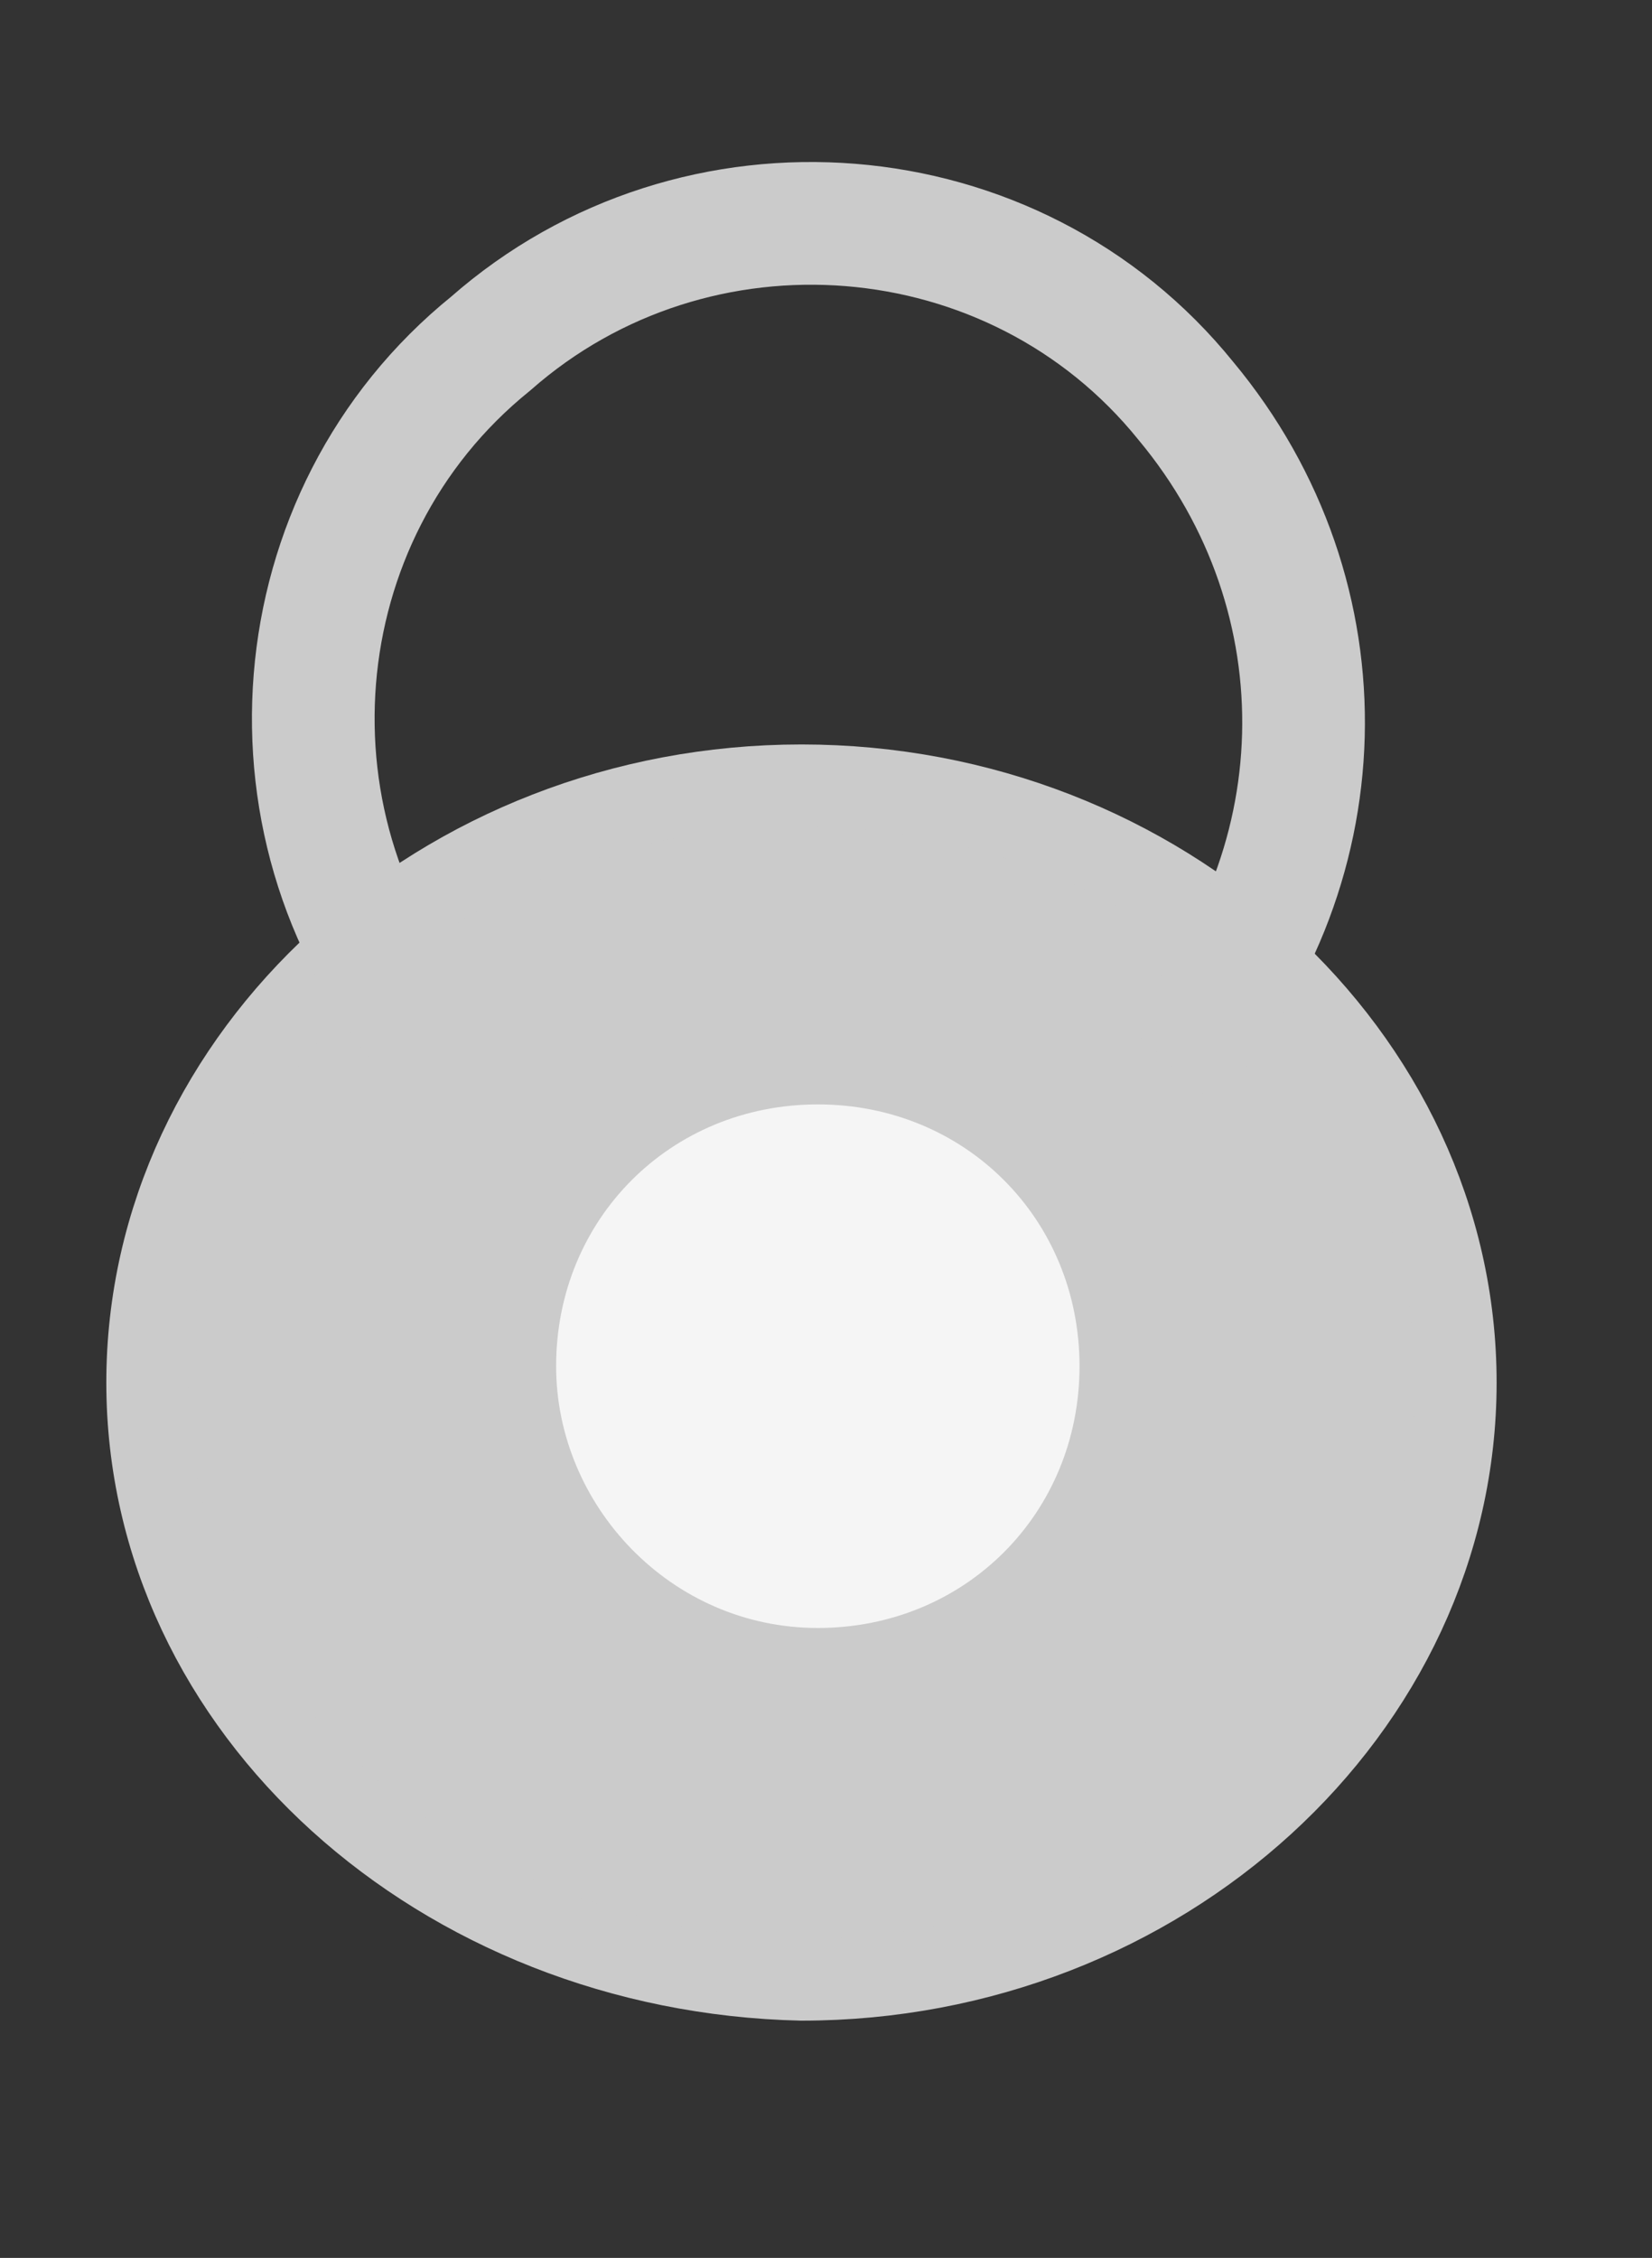 <?xml version="1.0" encoding="utf-8"?>
<!-- Generator: Adobe Illustrator 21.1.0, SVG Export Plug-In . SVG Version: 6.00 Build 0)  -->
<svg version="1.1" id="Layer_1" xmlns="http://www.w3.org/2000/svg" xmlns:xlink="http://www.w3.org/1999/xlink" x="0px" y="0px"
	 viewBox="0 0 20.2 27.6" style="enable-background:new 0 0 20.2 27.6;" xml:space="preserve">
<rect x="0" y="0" width="20.2" height="27.6" fill="#333333" stroke="none"/>
<style type="text/css">
	.st0{fill-rule:evenodd;clip-rule:evenodd;fill:#CBCBCB;}
	.st1{fill:none;stroke:#CBCBCB;stroke-width:1;stroke-linejoin:round;stroke-miterlimit:10;}
	.st2{fill:none;stroke:#CBCBCB;stroke-width:1.5;stroke-linejoin:round;stroke-miterlimit:10;}
	.st3{fill-rule:evenodd;clip-rule:evenodd;fill:#F5F5F5;}
</style>
<path class="st0" d="M1.8,16.9L1.8,16.9c0-4,3.6-7.3,8-7.3c4.4,0,8,3.3,8,7.3l0,0c0,4-3.6,7.3-8,7.3l0,0C5.4,24.1,1.8,20.9,1.8,16.9
	L1.8,16.9z"/>
<path class="st1" d="M1.8,16.9L1.8,16.9c0-4,3.6-7.3,8-7.3c4.4,0,8,3.3,8,7.3l0,0c0,4-3.6,7.3-8,7.3l0,0C5.4,24.1,1.8,20.9,1.8,16.9
	L1.8,16.9z"/>
<path class="st2" d="M5.3,12.7L5.3,12.7c-2.2-2.5-1.9-6.4,0.7-8.5c2.5-2.2,6.4-1.9,8.5,0.7c2,2.4,1.9,5.8-0.2,8.1"/>
<path class="st3" d="M6.8,16.7L6.8,16.7c0-1.8,1.4-3.2,3.2-3.2c1.8,0,3.2,1.4,3.2,3.2l0,0c0,1.8-1.4,3.2-3.2,3.2l0,0
	C8.2,19.9,6.8,18.4,6.8,16.7L6.8,16.7z"/>
</svg>
